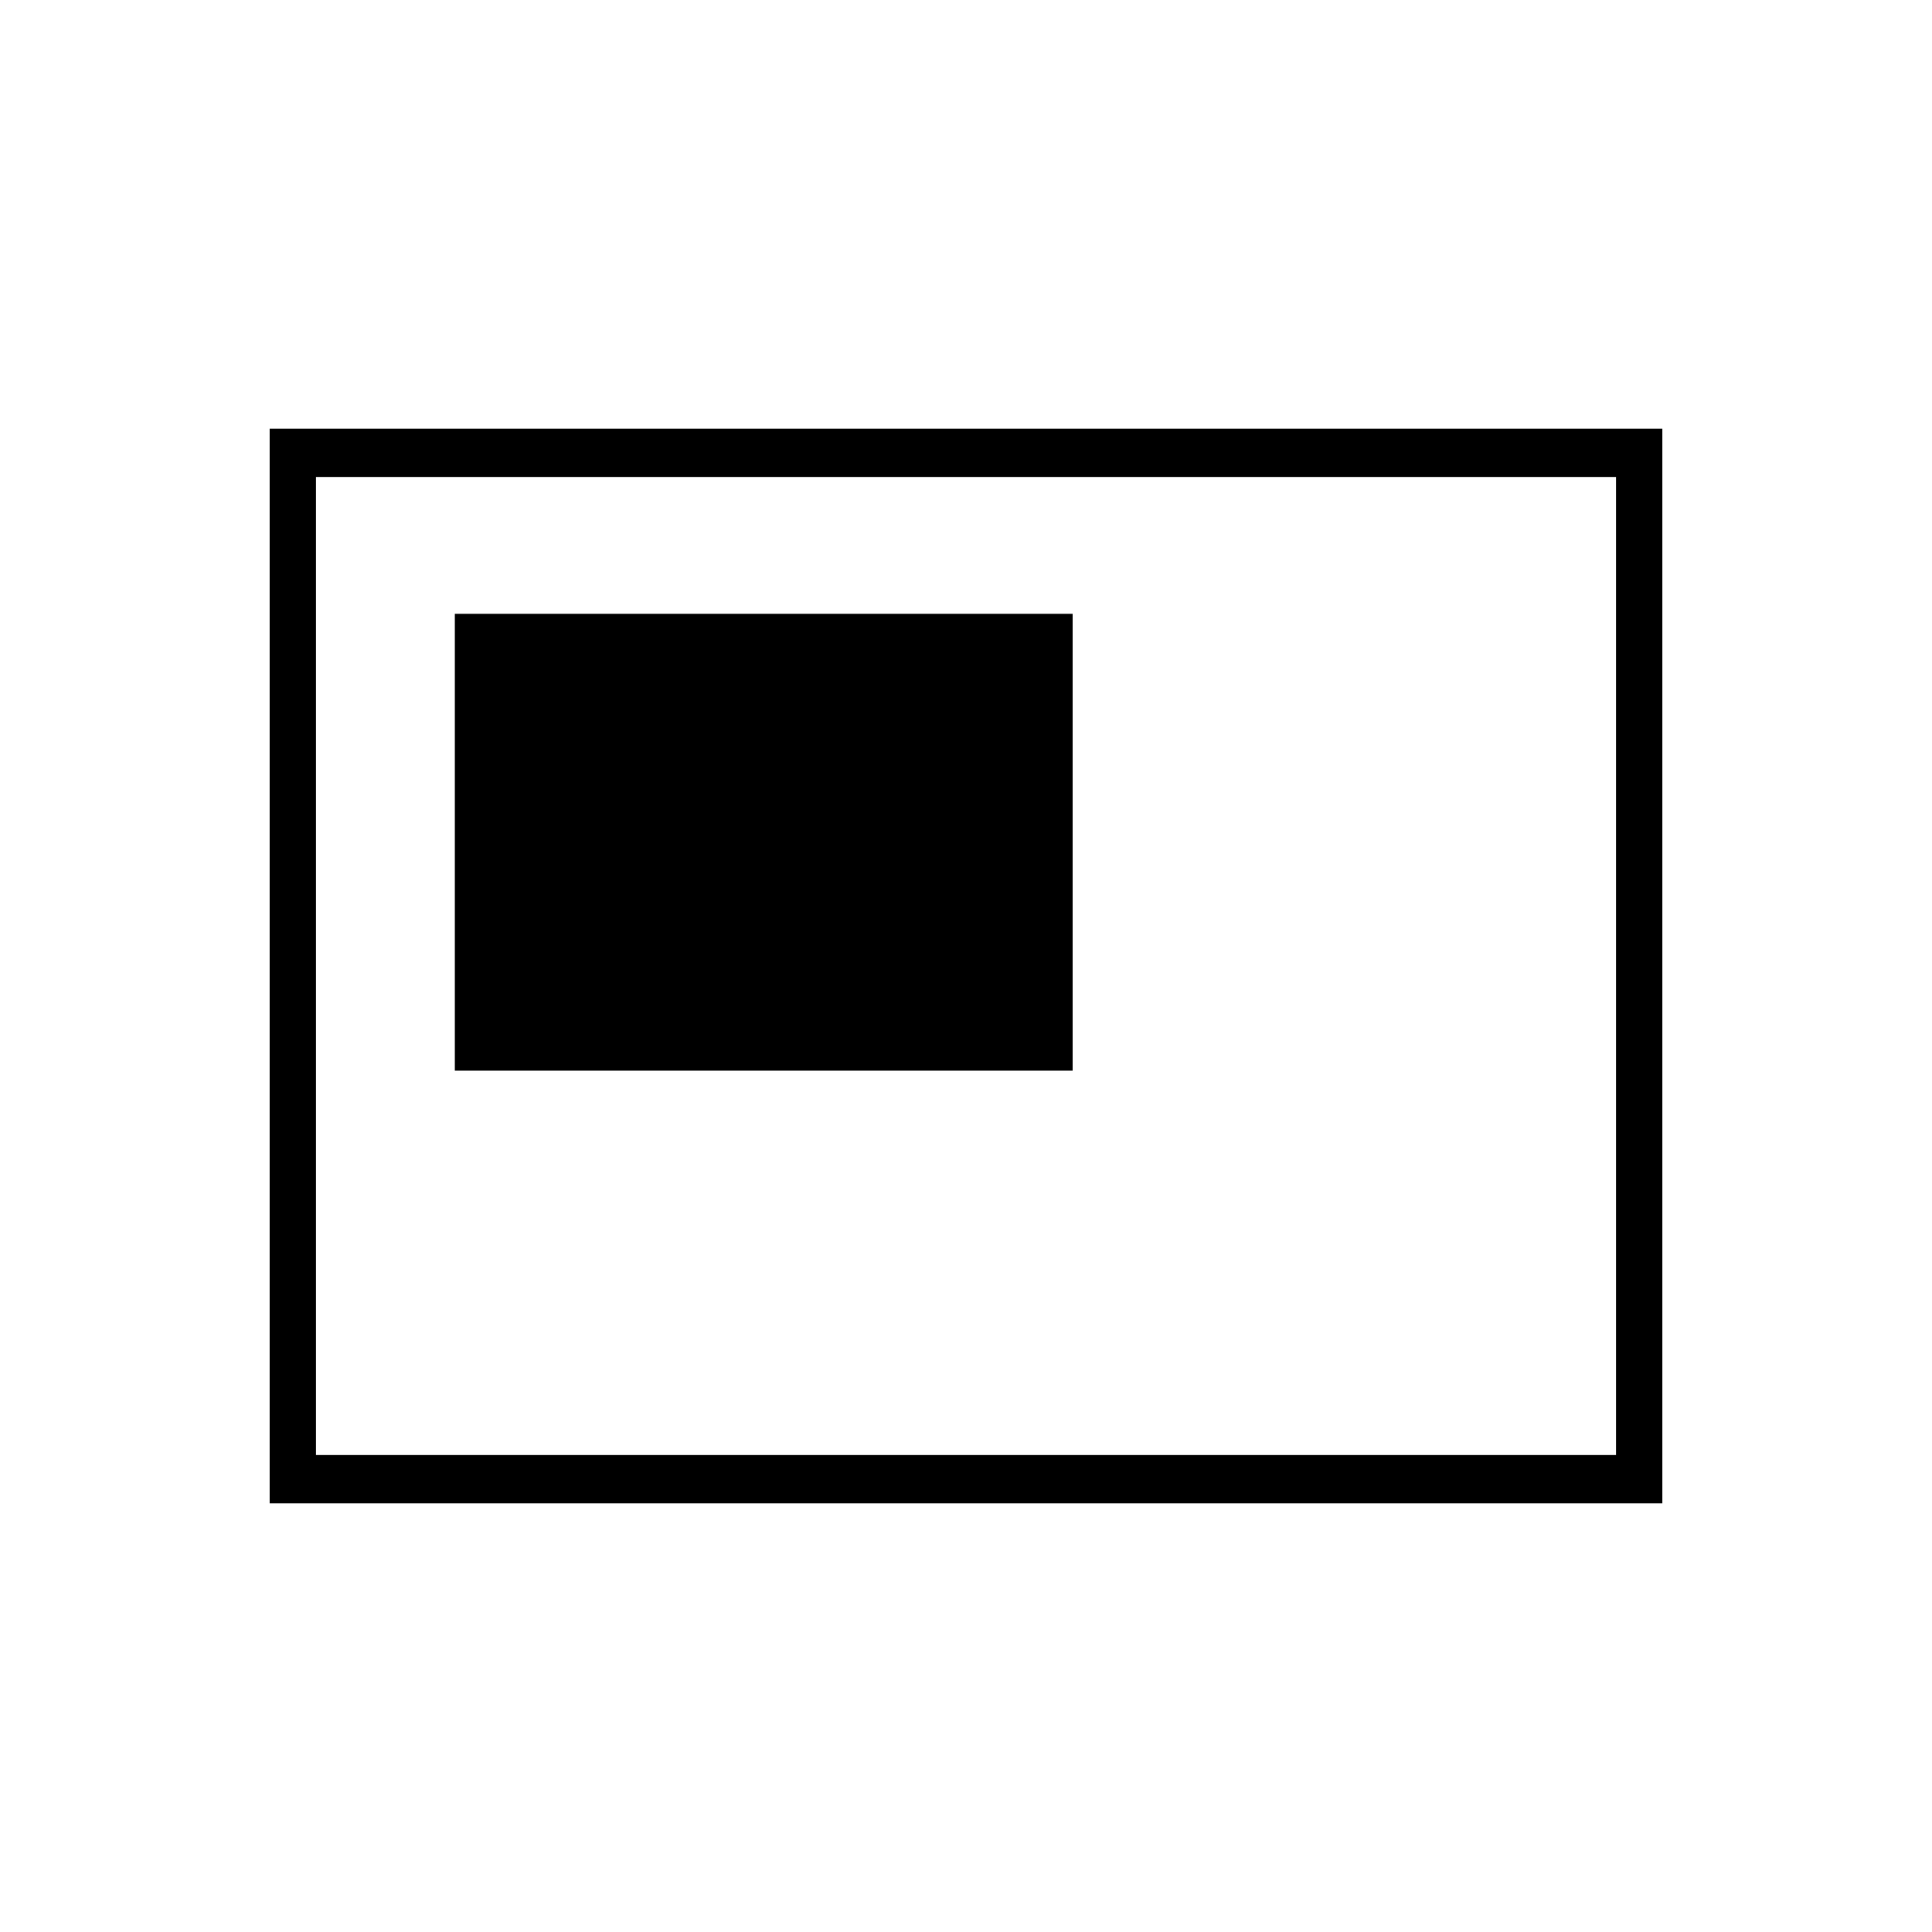 <svg xmlns="http://www.w3.org/2000/svg" height="40" width="40"><path d="M9.417 22.167H22.208V12.708H9.417ZM5.583 31.125V8.875H34.417V31.125ZM6.542 30.125V9.875ZM6.542 9.875V30.125H33.458V9.875Z"/></svg>